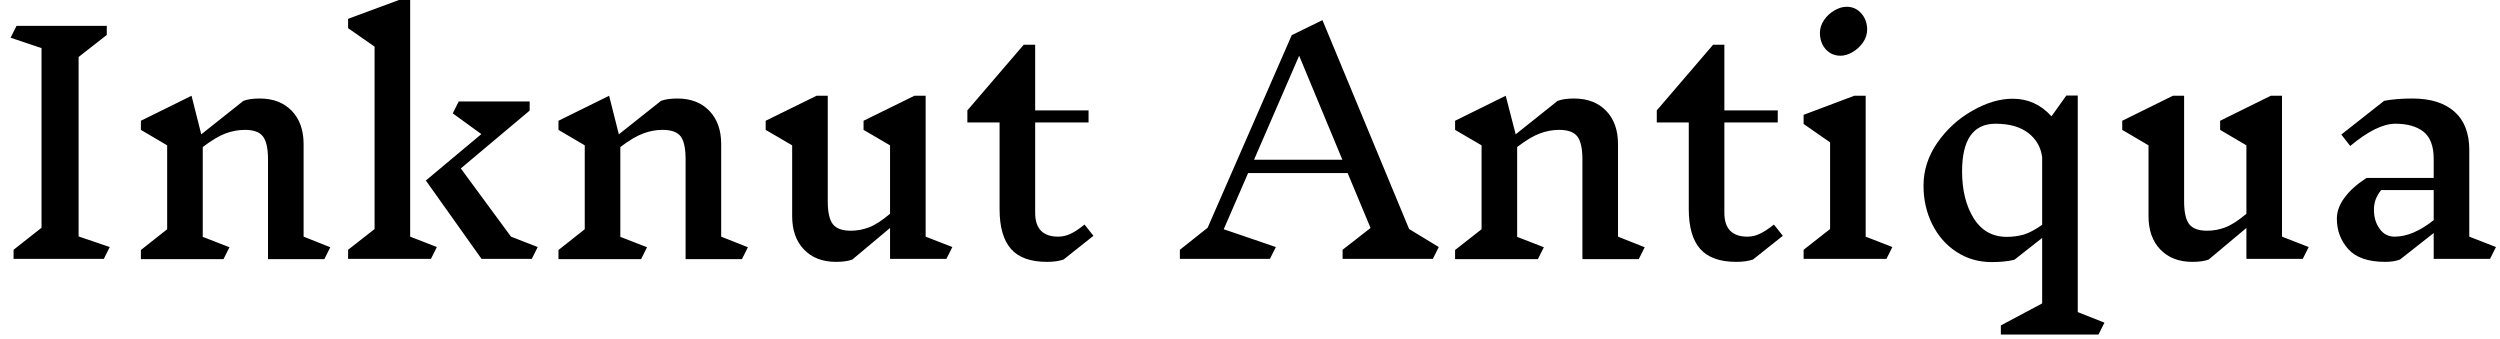 <svg width="118" height="16" viewBox="0 0 118 16" fill="none" xmlns="http://www.w3.org/2000/svg">
<path d="M5.18 11.66L4.9 12.22H0.64V11.79L1.96 10.75V2.27L0.5 1.78L0.78 1.22H5.04V1.65L3.71 2.69V11.16L5.18 11.66ZM15.59 11.67L15.31 12.23H12.65V7.52C12.65 7.007 12.57 6.647 12.41 6.44C12.257 6.233 11.973 6.13 11.56 6.13C11.253 6.13 10.947 6.187 10.64 6.3C10.34 6.413 9.983 6.627 9.57 6.94V11.18L10.83 11.67L10.55 12.23H6.65V11.8L7.89 10.82V6.86L6.65 6.13V5.7L9.04 4.52L9.5 6.34L11.49 4.76C11.683 4.687 11.94 4.65 12.26 4.65C12.893 4.65 13.397 4.843 13.77 5.23C14.143 5.617 14.33 6.14 14.33 6.8V11.17L15.59 11.67ZM19.36 11.17L20.62 11.66L20.34 12.22H16.43V11.79L17.68 10.81V2.2L16.43 1.33V0.89L18.83 0H19.36V11.17ZM25.38 11.66L25.1 12.22H22.73L20.1 8.52L22.72 6.33L21.37 5.35L21.65 4.79H25V5.22L21.75 7.95L24.12 11.17L25.38 11.66ZM35.3 11.67L35.02 12.23H32.36V7.52C32.36 7.007 32.283 6.647 32.13 6.44C31.97 6.233 31.683 6.13 31.27 6.13C30.963 6.13 30.66 6.187 30.36 6.3C30.053 6.413 29.693 6.627 29.28 6.94V11.18L30.54 11.67L30.26 12.23H26.36V11.8L27.6 10.82V6.86L26.36 6.13V5.7L28.75 4.52L29.21 6.34L31.2 4.76C31.4 4.687 31.657 4.65 31.97 4.65C32.603 4.65 33.107 4.843 33.48 5.23C33.853 5.617 34.04 6.14 34.04 6.8V11.17L35.3 11.67ZM44.95 11.66L44.67 12.22H42.01V10.76L40.23 12.25C40.037 12.323 39.78 12.36 39.46 12.36C38.827 12.36 38.323 12.167 37.95 11.78C37.577 11.393 37.39 10.867 37.39 10.2V6.86L36.14 6.13V5.7L38.54 4.52H39.07V9.5C39.07 10.013 39.15 10.373 39.31 10.58C39.47 10.787 39.753 10.89 40.16 10.89C40.453 10.89 40.74 10.837 41.02 10.73C41.3 10.623 41.63 10.41 42.01 10.09V6.86L40.76 6.13V5.7L43.16 4.52H43.69V11.17L44.95 11.66ZM51.61 11.13L50.2 12.25C49.987 12.323 49.727 12.36 49.42 12.36C48.64 12.36 48.073 12.157 47.72 11.75C47.36 11.343 47.18 10.717 47.18 9.87V5.78H45.66V5.21L48.32 2.11H48.86V5.21H51.38V5.78H48.86V10.04C48.86 10.793 49.223 11.17 49.95 11.17C50.143 11.17 50.333 11.127 50.52 11.04C50.7 10.96 50.923 10.813 51.19 10.6L51.61 11.13ZM67.91 11.66L67.63 12.22H63.37V11.79L64.69 10.76L63.61 8.17H58.91L57.76 10.82L60.22 11.66L59.94 12.22H55.69V11.79L57 10.75L60.97 1.66L62.42 0.95L66.51 10.81L67.91 11.66ZM63.36 7.54L61.32 2.63L59.19 7.54H63.36ZM77.63 11.67L77.35 12.23H74.69V7.52C74.69 7.007 74.61 6.647 74.45 6.44C74.29 6.233 74.003 6.13 73.59 6.13C73.283 6.13 72.98 6.187 72.68 6.3C72.373 6.413 72.017 6.627 71.61 6.94V11.18L72.87 11.67L72.59 12.23H68.68V11.8L69.93 10.82V6.86L68.68 6.13V5.7L71.07 4.52L71.54 6.34L73.52 4.76C73.72 4.687 73.977 4.65 74.29 4.65C74.93 4.65 75.437 4.843 75.81 5.23C76.183 5.617 76.37 6.14 76.37 6.8V11.17L77.63 11.67ZM84.15 11.13L82.74 12.25C82.52 12.323 82.257 12.36 81.95 12.36C81.177 12.36 80.61 12.157 80.25 11.75C79.89 11.343 79.71 10.717 79.71 9.87V5.78H78.2V5.21L80.86 2.11H81.39V5.21H83.91V5.78H81.39V10.04C81.39 10.793 81.753 11.17 82.48 11.17C82.68 11.17 82.87 11.127 83.05 11.04C83.23 10.96 83.457 10.813 83.73 10.6L84.15 11.13ZM89.32 11.66L89.04 12.22H85.13V11.79L86.38 10.81V6.72L85.13 5.85V5.42L87.52 4.52H88.06V11.17L89.32 11.66ZM87.16 0.32C87.44 0.32 87.67 0.423 87.85 0.63C88.037 0.837 88.13 1.093 88.13 1.4C88.13 1.613 88.063 1.817 87.93 2.01C87.797 2.197 87.633 2.347 87.44 2.46C87.247 2.573 87.057 2.63 86.87 2.63C86.59 2.63 86.357 2.527 86.17 2.32C85.99 2.113 85.9 1.857 85.9 1.55C85.9 1.337 85.967 1.133 86.1 0.94C86.227 0.753 86.39 0.603 86.59 0.49C86.783 0.377 86.973 0.32 87.16 0.32ZM99.33 15.23L99.05 15.79H94.44V15.36L96.39 14.32V11.23L95.08 12.26C94.787 12.333 94.43 12.37 94.01 12.37C93.39 12.37 92.837 12.21 92.35 11.89C91.857 11.57 91.473 11.133 91.2 10.58C90.927 10.033 90.79 9.427 90.79 8.76C90.79 8.04 91.007 7.367 91.44 6.74C91.88 6.107 92.43 5.603 93.09 5.23C93.75 4.85 94.387 4.66 95 4.66C95.72 4.66 96.33 4.937 96.83 5.49L97.53 4.51H98.07V14.73L99.33 15.23ZM94.72 11.18C95 11.18 95.27 11.143 95.53 11.07C95.783 10.99 96.07 10.837 96.39 10.61V7.42C96.33 6.953 96.113 6.573 95.74 6.28C95.36 5.987 94.843 5.84 94.19 5.84C93.137 5.84 92.61 6.59 92.61 8.09C92.61 8.97 92.79 9.703 93.15 10.29C93.517 10.883 94.04 11.18 94.72 11.18ZM108.97 11.66L108.69 12.22H106.03V10.76L104.25 12.25C104.057 12.323 103.8 12.36 103.48 12.36C102.847 12.36 102.343 12.167 101.97 11.78C101.597 11.393 101.41 10.867 101.41 10.2V6.86L100.17 6.13V5.7L102.56 4.52H103.09V9.5C103.09 10.013 103.17 10.373 103.33 10.58C103.49 10.787 103.773 10.89 104.18 10.89C104.473 10.89 104.76 10.837 105.04 10.73C105.32 10.623 105.65 10.41 106.03 10.09V6.86L104.79 6.13V5.7L107.18 4.52H107.71V11.17L108.97 11.66ZM117.81 11.66L117.53 12.22H114.87V11L113.28 12.25C113.093 12.323 112.86 12.36 112.58 12.36C111.78 12.36 111.2 12.16 110.84 11.76C110.48 11.36 110.3 10.88 110.3 10.32C110.3 9.98 110.423 9.647 110.67 9.32C110.91 8.993 111.253 8.687 111.7 8.4H114.87V7.5C114.87 6.893 114.707 6.463 114.38 6.21C114.06 5.963 113.62 5.84 113.06 5.84C112.48 5.84 111.77 6.19 110.93 6.89L110.51 6.35L112.53 4.76C112.903 4.687 113.35 4.65 113.87 4.65C114.723 4.65 115.383 4.857 115.85 5.27C116.317 5.683 116.55 6.287 116.55 7.08V11.17L117.81 11.66ZM113.03 11.17C113.603 11.17 114.217 10.91 114.87 10.39V8.97H112.39C112.27 9.123 112.183 9.273 112.13 9.42C112.077 9.567 112.05 9.73 112.05 9.91C112.05 10.257 112.14 10.553 112.32 10.8C112.493 11.047 112.73 11.17 113.03 11.17Z" fill="black"/>
</svg>

